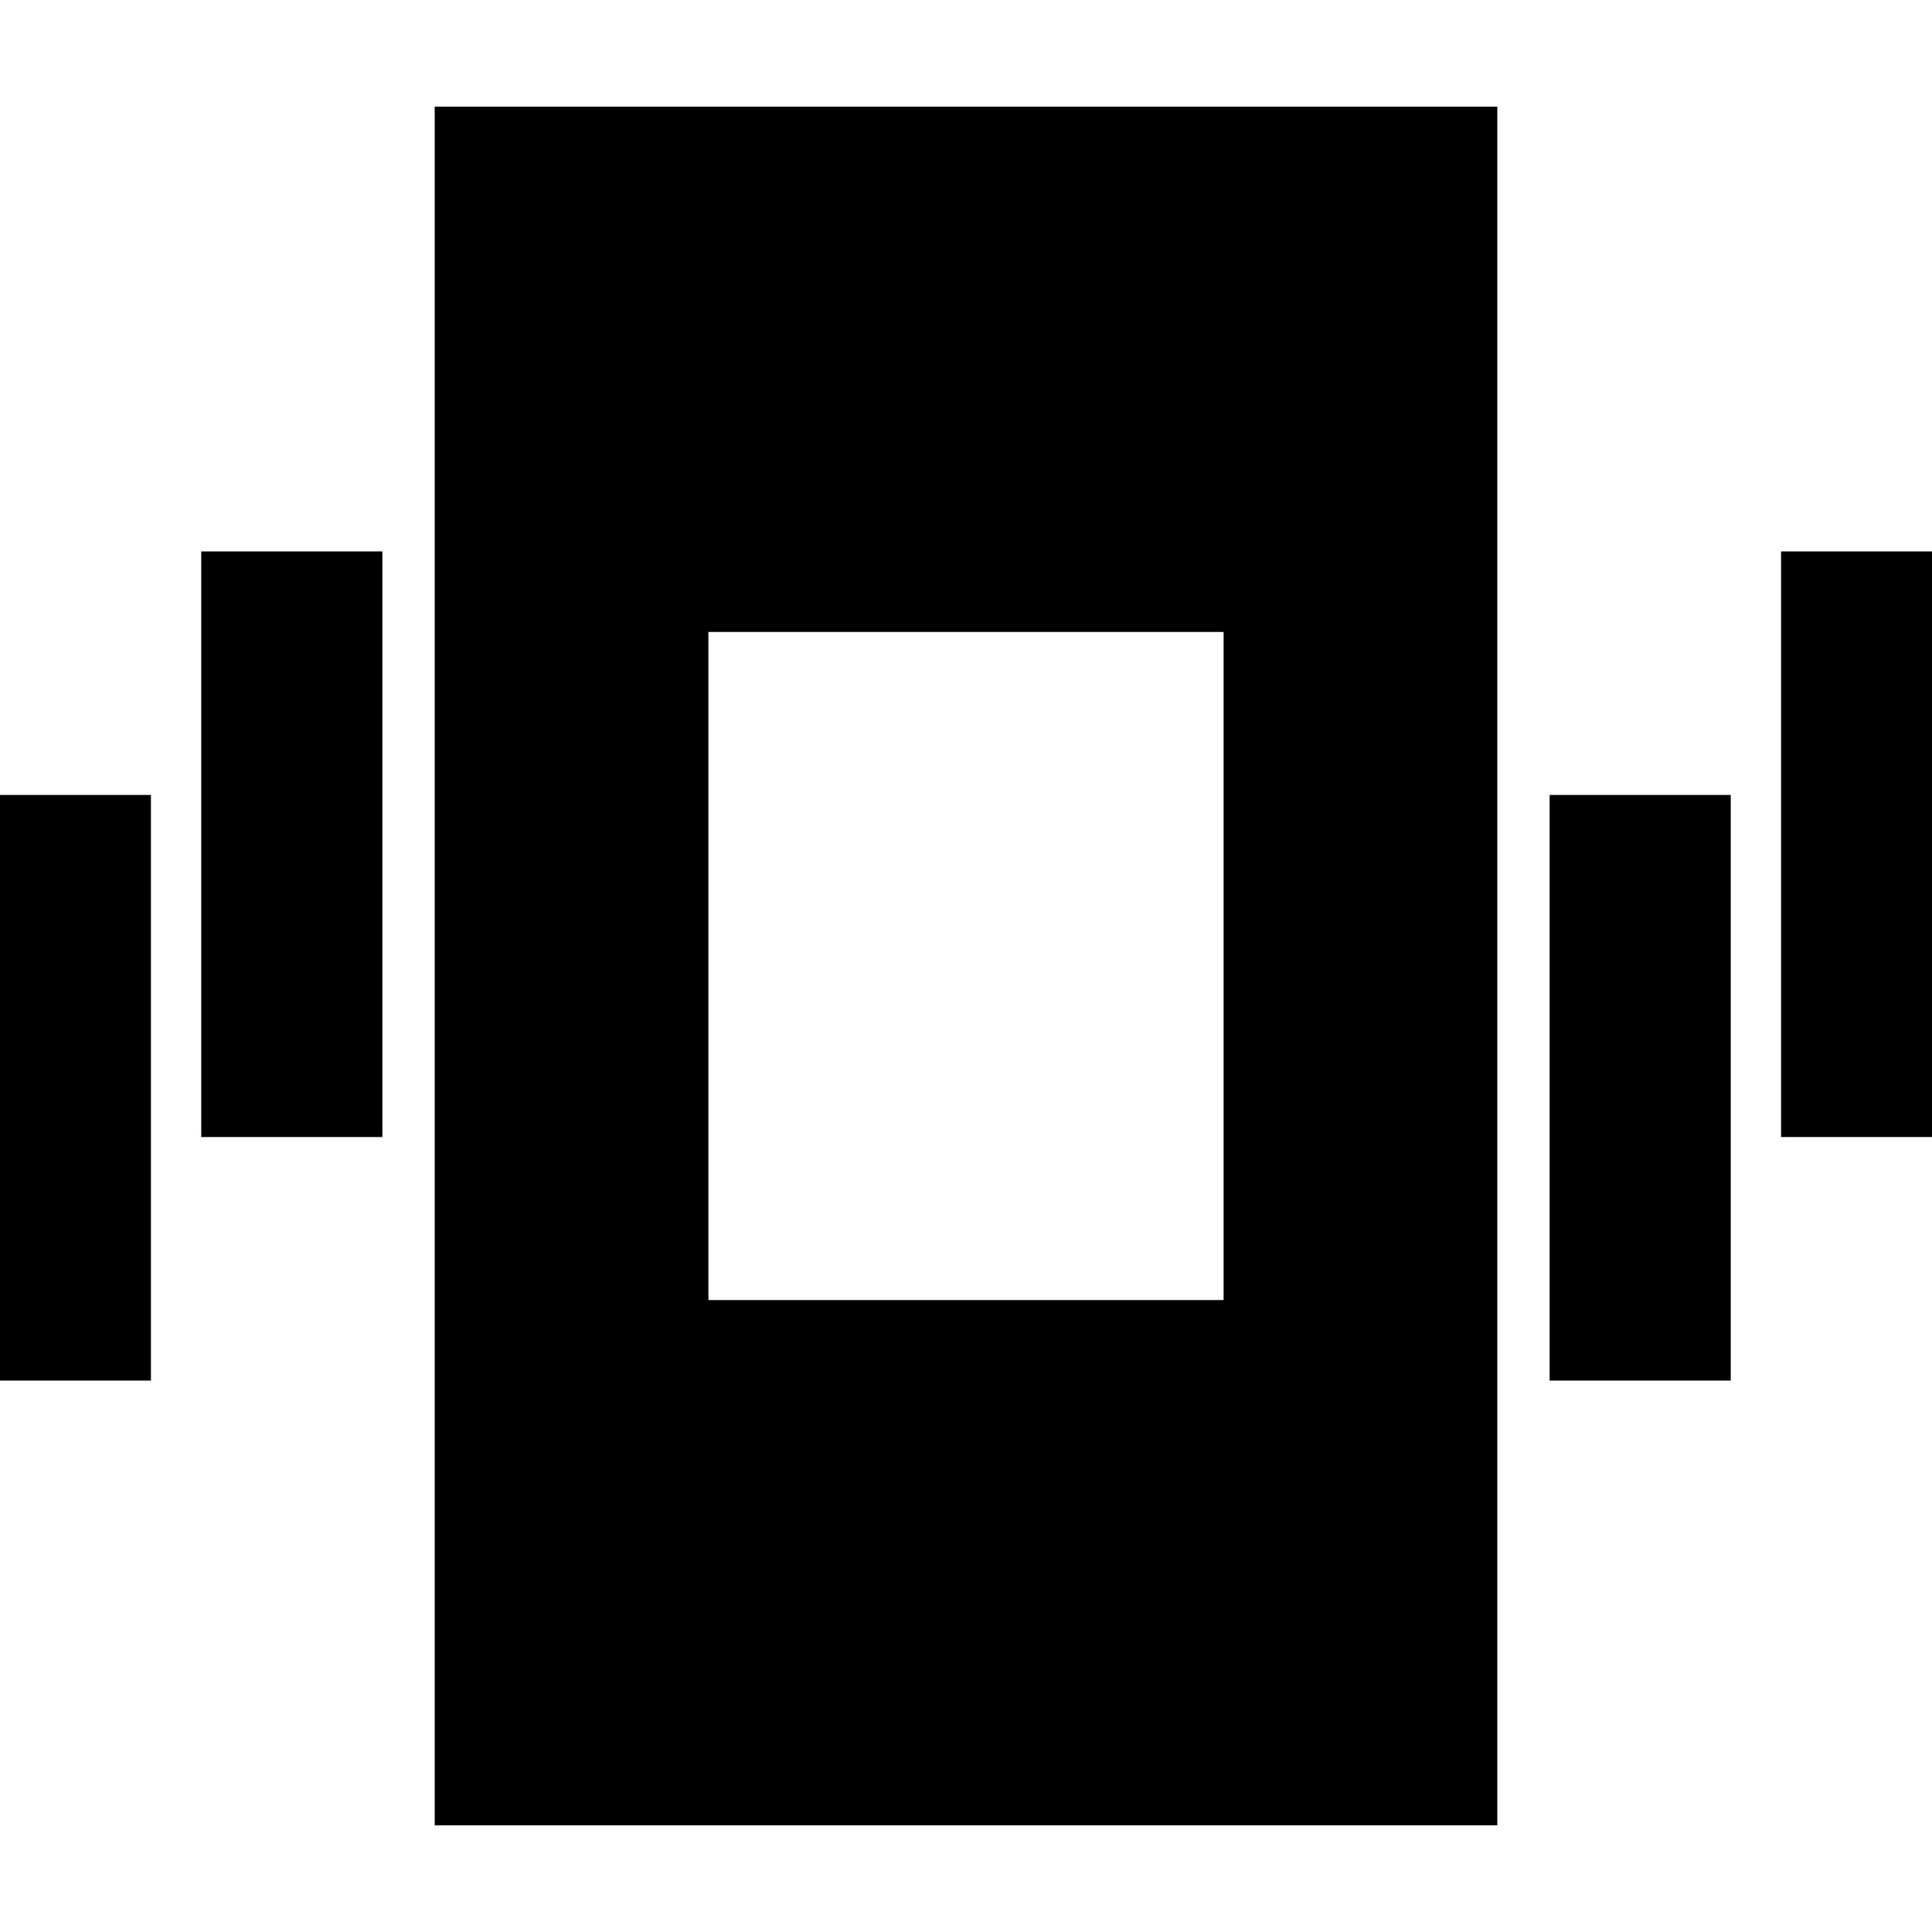 <svg xmlns="http://www.w3.org/2000/svg" height="24" width="24"><path d="M2.5 14.125V6.85h2.25v7.275ZM-.375 17.15V9.875h2.25v7.275Zm22.5-3.025V6.85h2.25v7.275ZM19.25 17.15V9.875h2.25v7.275ZM5.4 22.675V1.325h13.2v21.35Zm3.4-6.525h6.4v-8.3H8.8Z"/></svg>